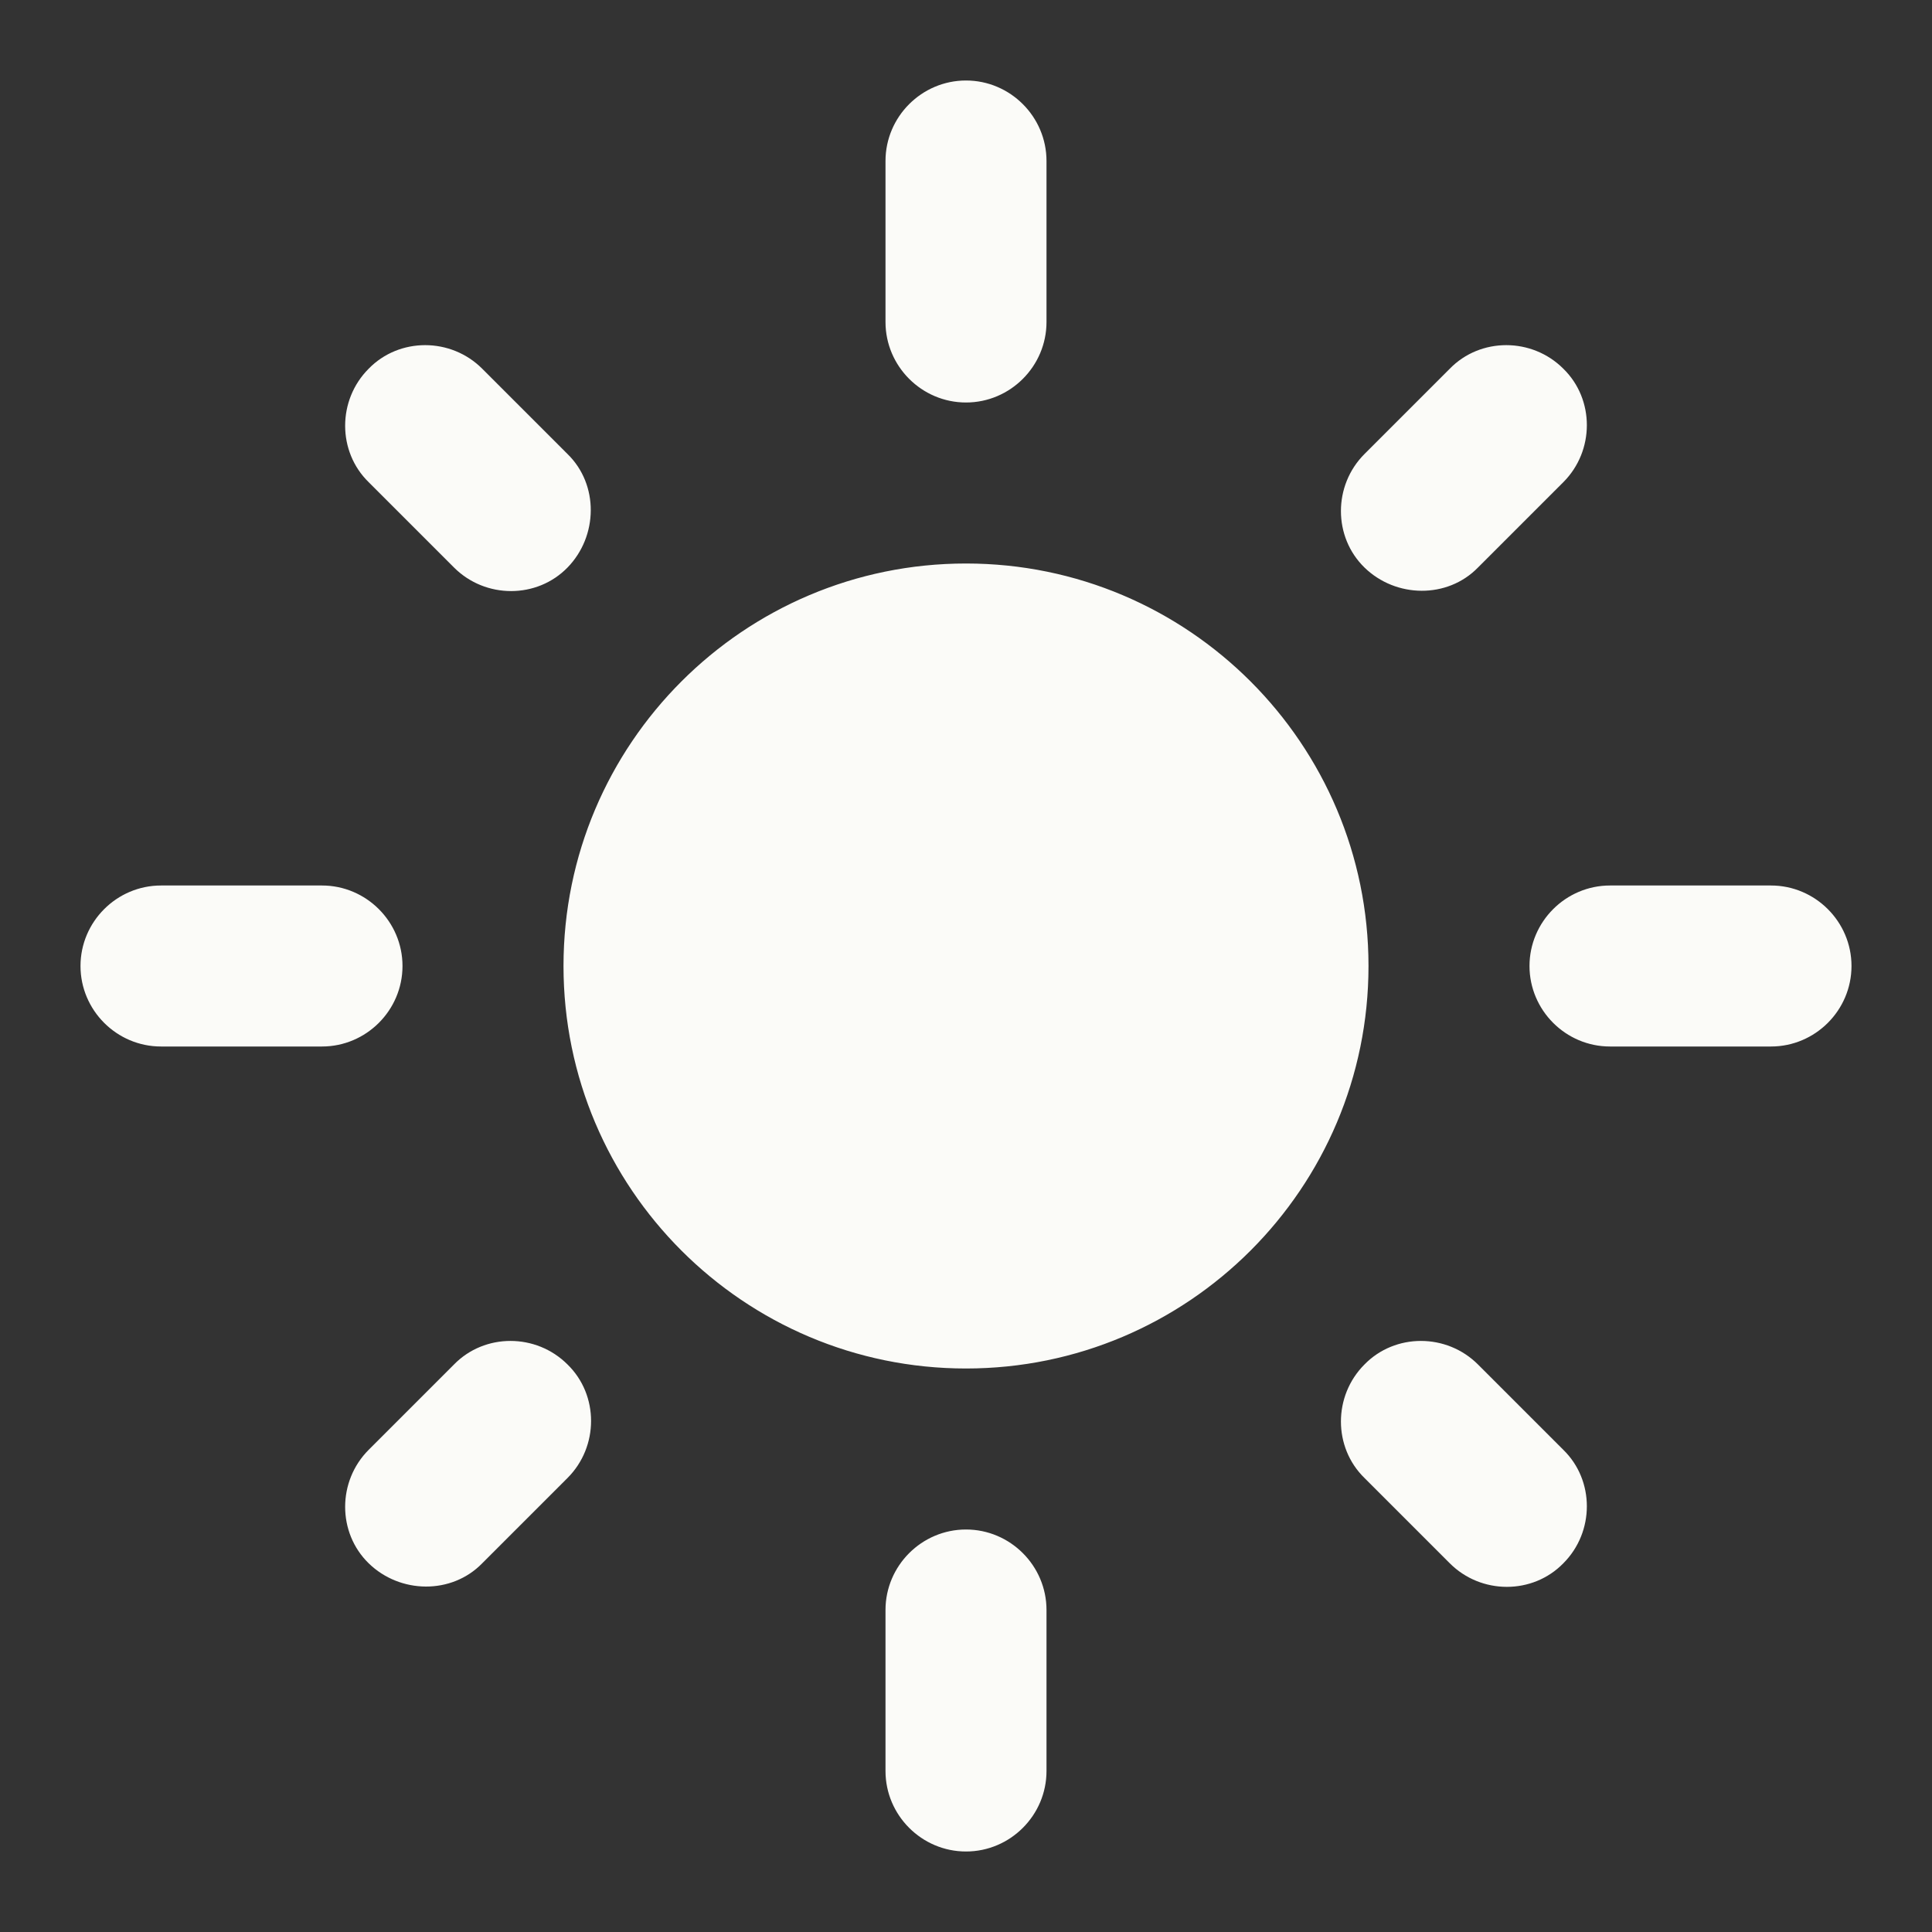 <svg width="48" height="48" viewBox="0 0 48 48" fill="none" xmlns="http://www.w3.org/2000/svg">
<rect x="0" y="0" width="48" height="48" fill="#333333" stroke="none"/>
<g clip-path="url(#clip0_846_119)">
<path d="M24 14C18.48 14 14 18.48 14 24C14 29.52 18.48 34 24 34C29.52 34 34 29.52 34 24C34 18.48 29.52 14 24 14ZM4 26H8C9.1 26 10 25.1 10 24C10 22.9 9.1 22 8 22H4C2.9 22 2 22.9 2 24C2 25.1 2.9 26 4 26ZM40 26H44C45.1 26 46 25.1 46 24C46 22.9 45.1 22 44 22H40C38.9 22 38 22.9 38 24C38 25.1 38.9 26 40 26ZM22 4V8C22 9.1 22.9 10 24 10C25.1 10 26 9.1 26 8V4C26 2.9 25.1 2 24 2C22.9 2 22 2.9 22 4ZM22 40V44C22 45.1 22.9 46 24 46C25.1 46 26 45.1 26 44V40C26 38.9 25.1 38 24 38C22.9 38 22 38.9 22 40ZM11.98 9.16C11.2 8.38 9.92 8.38 9.16 9.16C8.38 9.94 8.38 11.22 9.16 11.98L11.28 14.1C12.06 14.88 13.34 14.88 14.1 14.1C14.86 13.32 14.88 12.04 14.1 11.28L11.98 9.16ZM36.72 33.9C35.94 33.12 34.66 33.12 33.9 33.9C33.12 34.68 33.12 35.96 33.9 36.72L36.02 38.84C36.8 39.62 38.08 39.62 38.84 38.84C39.62 38.06 39.62 36.78 38.84 36.02L36.72 33.9ZM38.84 11.98C39.62 11.2 39.62 9.92 38.84 9.16C38.06 8.38 36.78 8.38 36.02 9.16L33.9 11.28C33.12 12.06 33.12 13.34 33.9 14.1C34.68 14.86 35.96 14.88 36.72 14.1L38.84 11.98ZM14.1 36.72C14.88 35.94 14.88 34.66 14.1 33.9C13.32 33.12 12.04 33.12 11.28 33.9L9.16 36.02C8.38 36.8 8.38 38.08 9.16 38.84C9.94 39.6 11.22 39.62 11.98 38.84L14.1 36.72Z" fill="#fbfbf8"/>
</g>
<defs>
<clipPath id="clip0_846_119">
<rect width="48" height="48" fill="white"/>
</clipPath>
</defs>
</svg>
